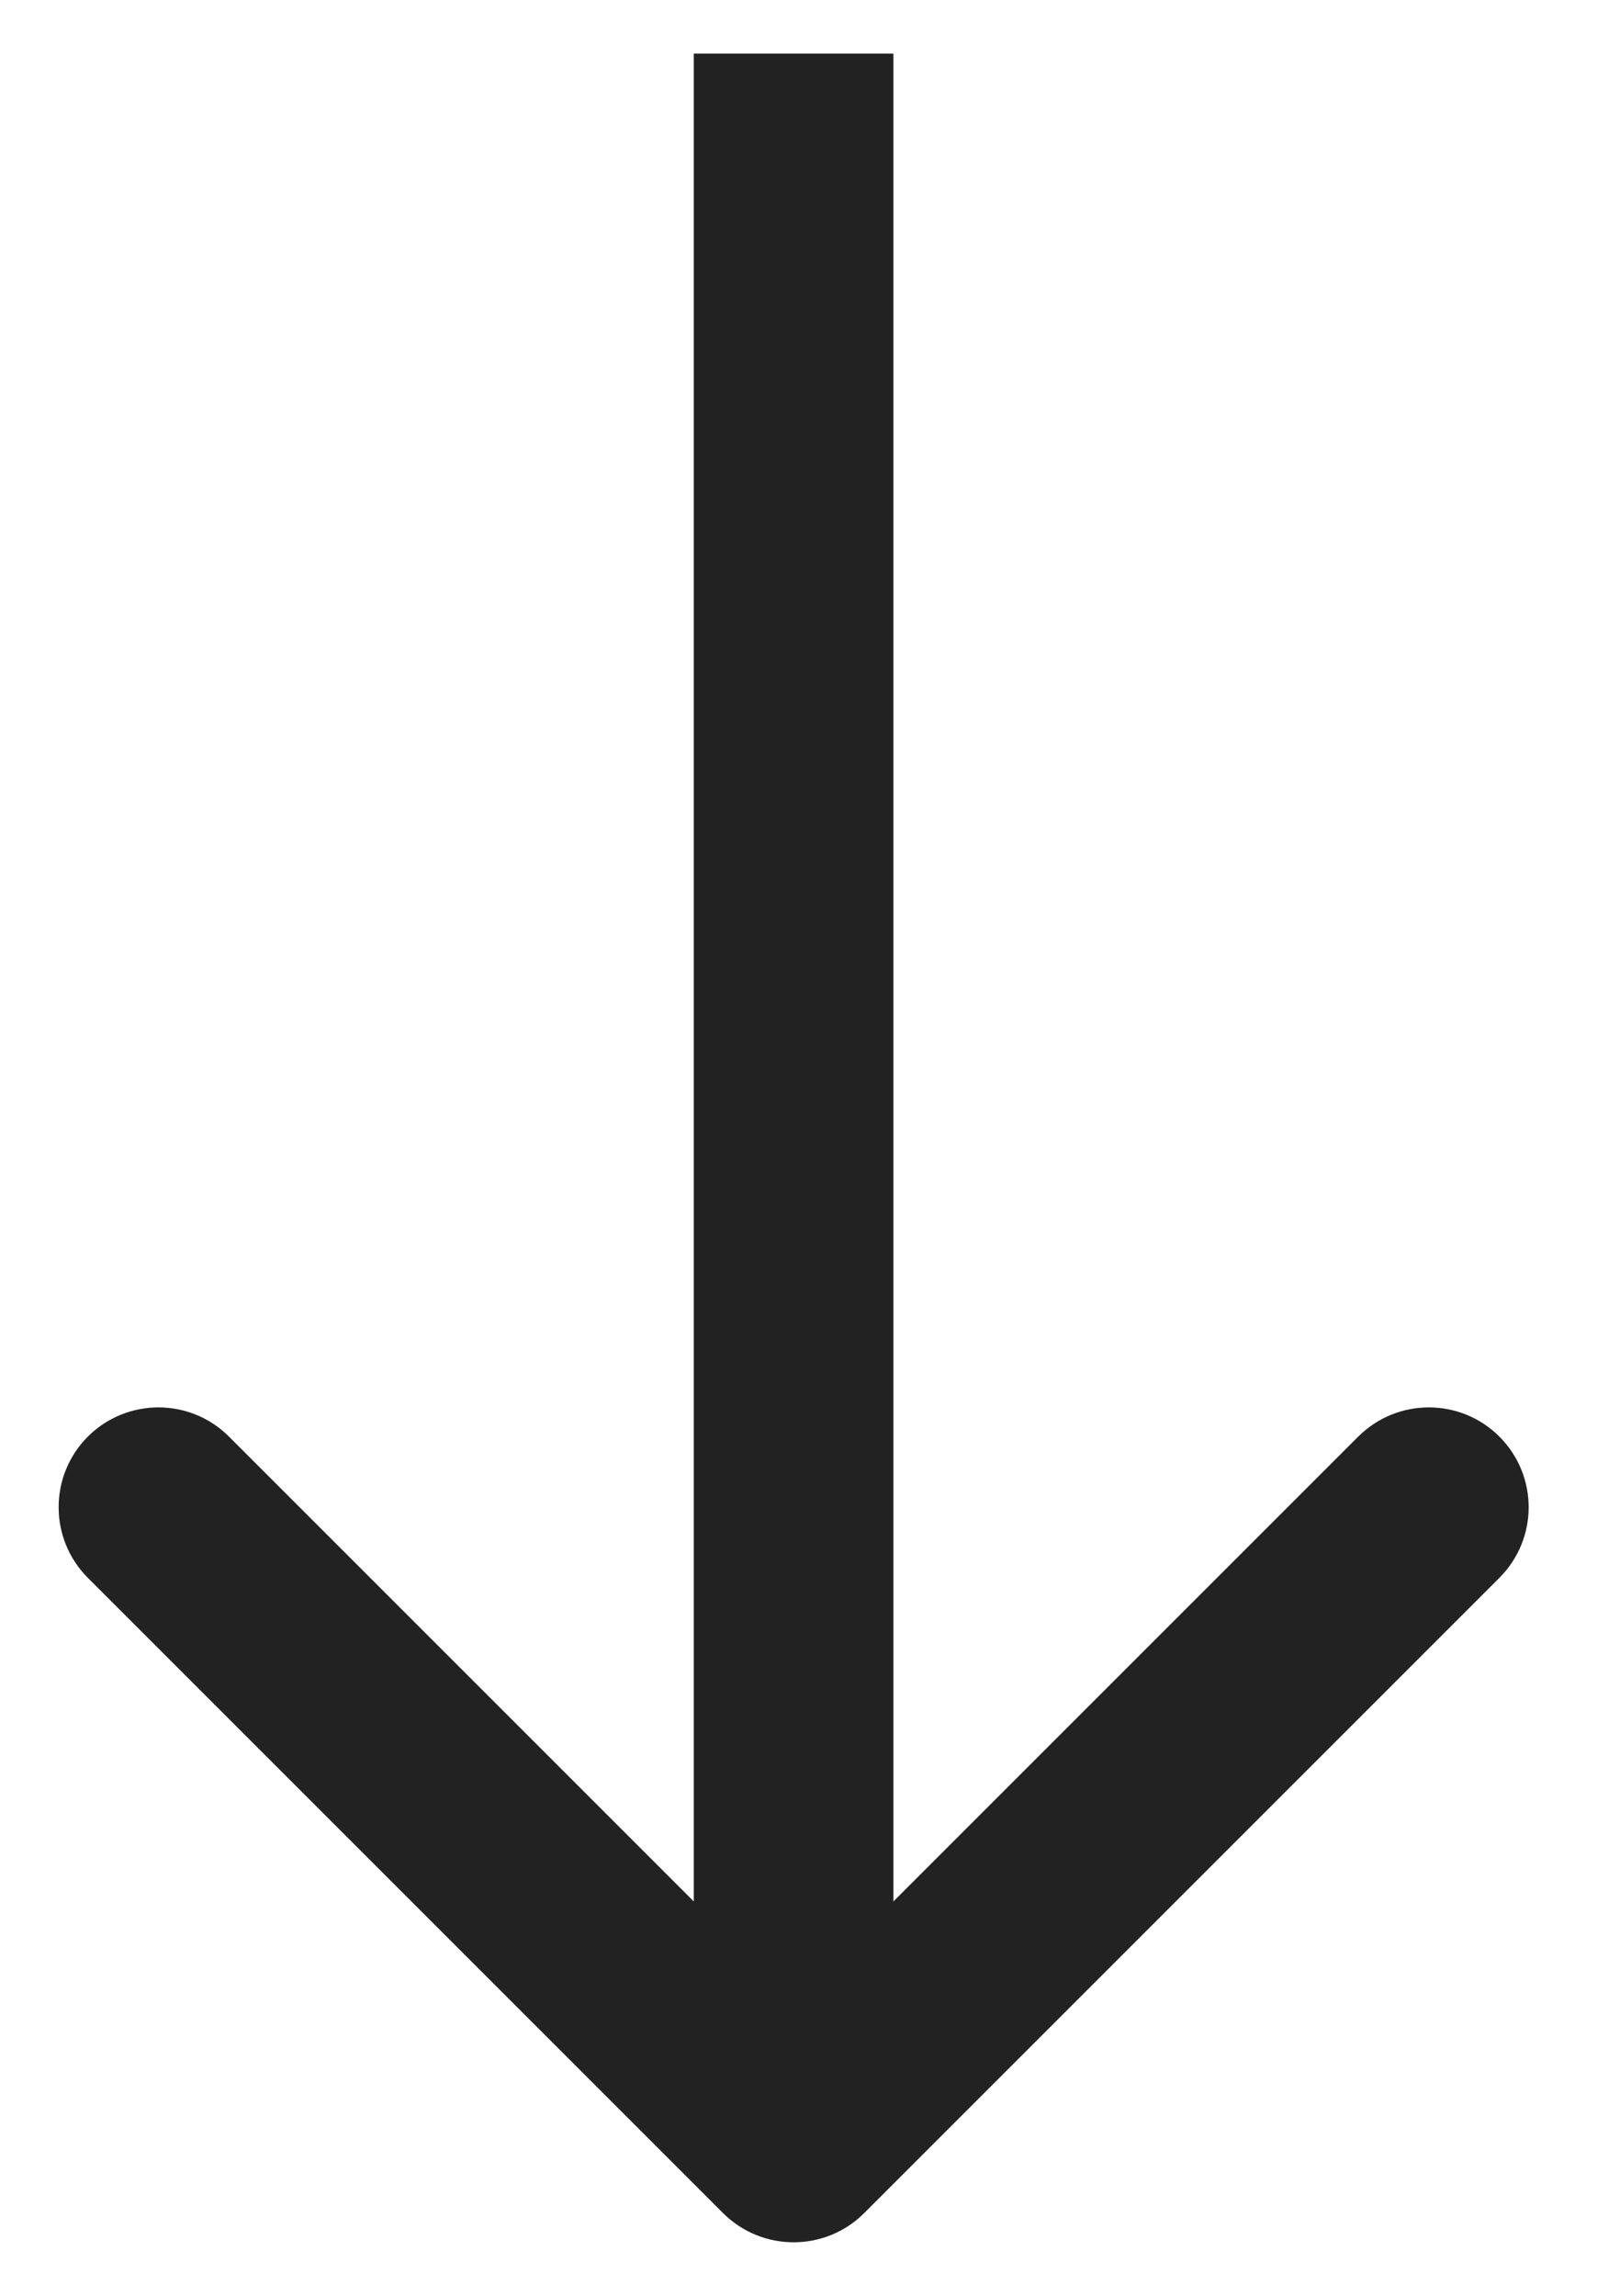 <svg width="16" height="23" viewBox="0 0 16 23" fill="none" xmlns="http://www.w3.org/2000/svg">
<path d="M8.658 22.171C8.268 22.561 7.635 22.561 7.244 22.171L0.88 15.807C0.49 15.416 0.49 14.783 0.88 14.392C1.271 14.002 1.904 14.002 2.294 14.392L7.951 20.049L13.608 14.392C13.999 14.002 14.632 14.002 15.022 14.392C15.413 14.783 15.413 15.416 15.022 15.807L8.658 22.171ZM8.951 0.537L8.951 21.463L6.951 21.463L6.951 0.537L8.951 0.537Z" fill="#222222"/>
</svg>
